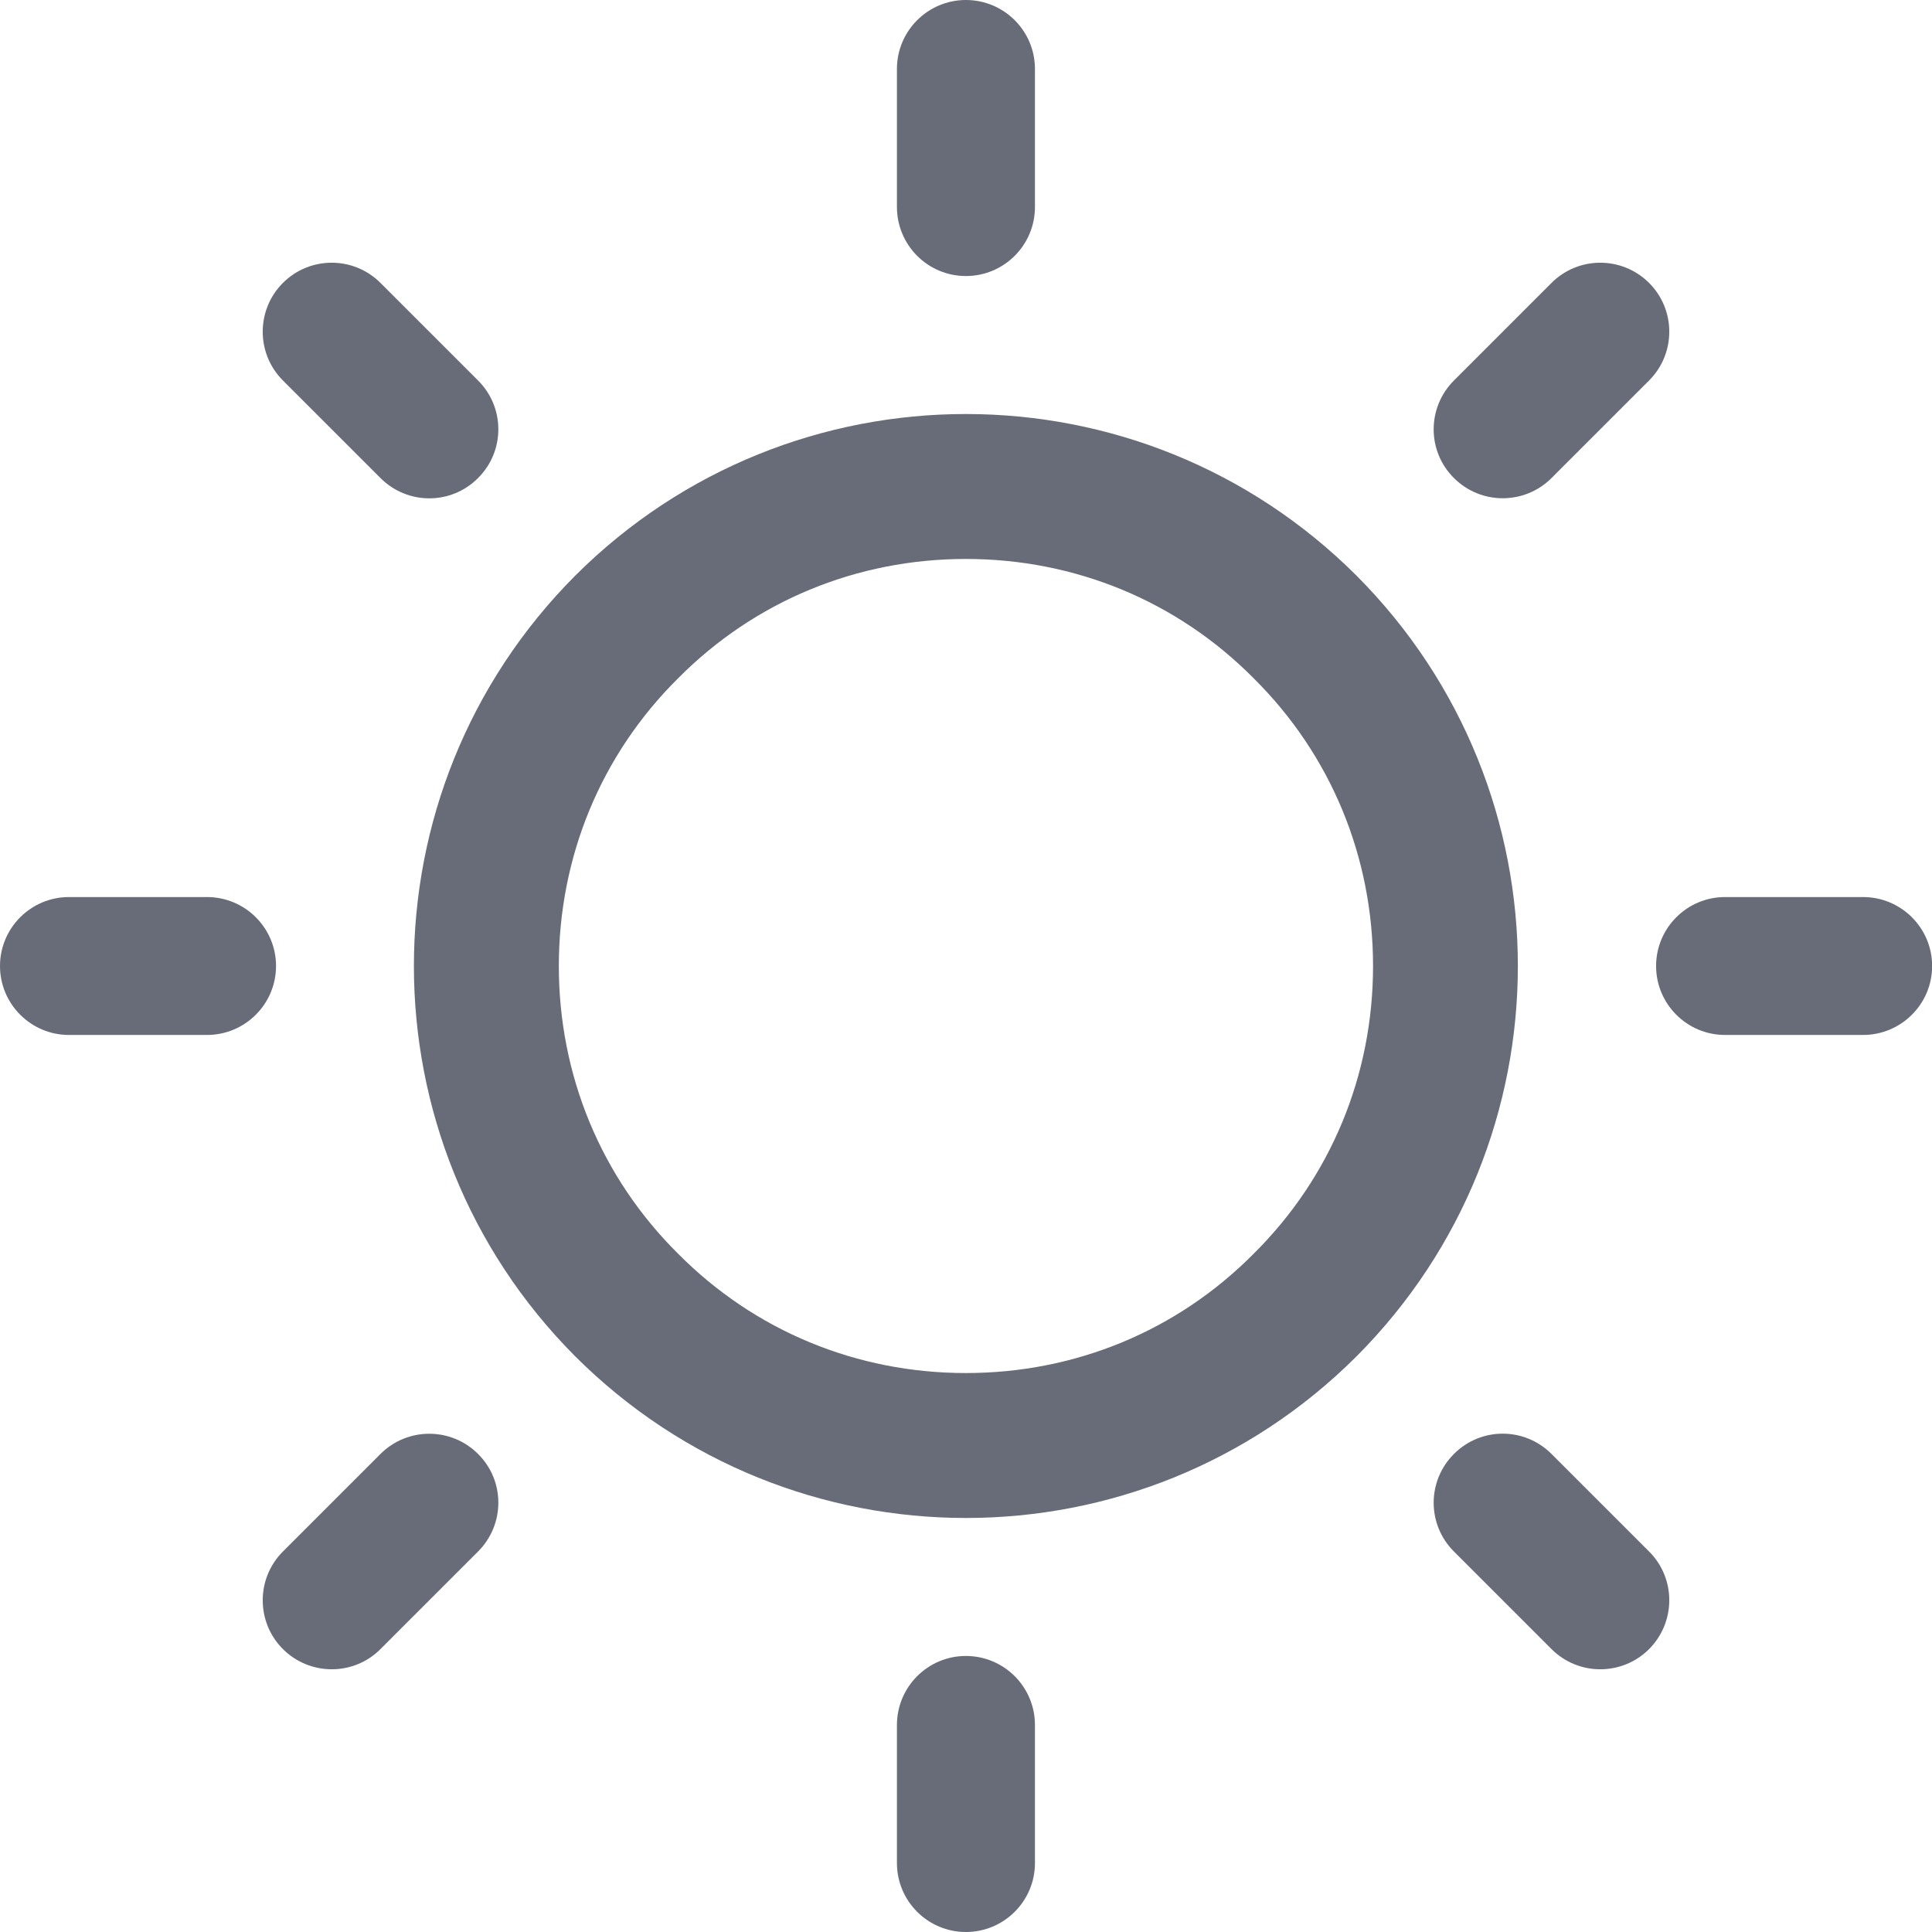 <svg width="16" height="16" viewBox="0 0 16 16" fill="none" xmlns="http://www.w3.org/2000/svg">
<path d="M15.429 7.429H14.286C13.971 7.429 13.715 7.685 13.715 8C13.715 8.315 13.971 8.571 14.286 8.571H15.429C15.745 8.571 16.001 8.315 16.001 8C16.001 7.685 15.745 7.429 15.429 7.429Z" fill="#686B78"/>
<path d="M1.714 7.429H0.571C0.256 7.429 0 7.685 0 8C0 8.315 0.256 8.571 0.571 8.571H1.714C2.03 8.571 2.286 8.315 2.286 8C2.286 7.685 2.03 7.429 1.714 7.429Z" fill="#686B78"/>
<path d="M11.233 4.766C9.445 2.983 6.553 2.983 4.765 4.766C2.982 6.554 2.982 9.446 4.765 11.234C6.553 13.017 9.445 13.017 11.233 11.234C13.016 9.446 13.016 6.554 11.233 4.766ZM7.999 11.371C7.096 11.371 6.251 11.023 5.616 10.383C4.976 9.749 4.628 8.903 4.628 8C4.628 7.097 4.976 6.251 5.616 5.617C6.251 4.977 7.096 4.629 7.999 4.629C8.902 4.629 9.748 4.977 10.382 5.617C11.022 6.251 11.371 7.097 11.371 8C11.371 8.903 11.022 9.749 10.382 10.383C9.748 11.023 8.902 11.371 7.999 11.371Z" fill="#686B78"/>
<path d="M12.849 12.041C12.625 11.817 12.264 11.817 12.041 12.041C11.817 12.264 11.817 12.626 12.041 12.849L12.849 13.657C13.072 13.88 13.434 13.88 13.657 13.657C13.88 13.433 13.88 13.071 13.657 12.849L12.849 12.041Z" fill="#686B78"/>
<path d="M3.151 3.959C3.375 4.183 3.736 4.183 3.959 3.959C4.183 3.736 4.183 3.374 3.959 3.151L3.151 2.343C2.928 2.12 2.566 2.12 2.343 2.343C2.12 2.566 2.12 2.928 2.343 3.151L3.151 3.959Z" fill="#686B78"/>
<path d="M12.849 3.959L13.657 3.151C13.88 2.928 13.88 2.566 13.657 2.343C13.433 2.12 13.072 2.12 12.849 2.343L12.041 3.151C11.817 3.375 11.817 3.737 12.041 3.959C12.264 4.182 12.626 4.182 12.849 3.959Z" fill="#686B78"/>
<path d="M3.151 12.041L2.343 12.849C2.12 13.072 2.12 13.434 2.343 13.657C2.567 13.88 2.929 13.88 3.151 13.657L3.959 12.849C4.183 12.625 4.183 12.263 3.959 12.041C3.736 11.818 3.374 11.818 3.151 12.041Z" fill="#686B78"/>
<path d="M7.999 2.286C8.315 2.286 8.571 2.03 8.571 1.714V0.571C8.571 0.256 8.315 0 7.999 0C7.684 0 7.428 0.256 7.428 0.571V1.714C7.428 2.03 7.684 2.286 7.999 2.286Z" fill="#686B78"/>
<path d="M7.999 13.714C7.684 13.714 7.428 13.97 7.428 14.286V15.429C7.428 15.744 7.684 16 7.999 16C8.315 16 8.571 15.744 8.571 15.429V14.286C8.571 13.97 8.315 13.714 7.999 13.714Z" fill="#686B78"/>
</svg>
